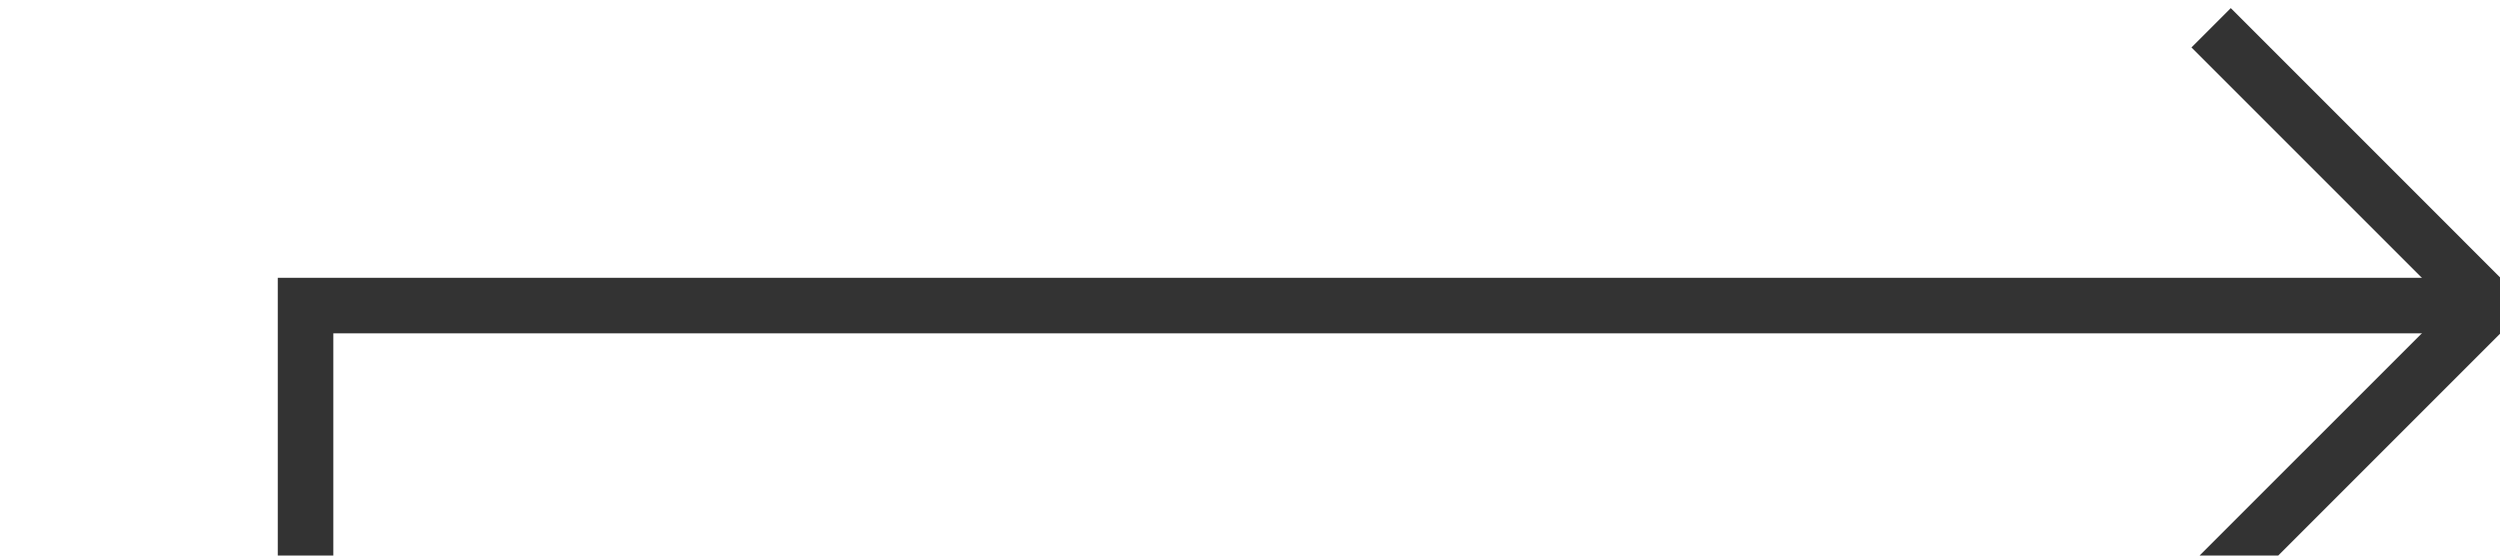 ﻿<?xml version="1.0" encoding="utf-8"?>
<svg version="1.1" xmlns:xlink="http://www.w3.org/1999/xlink" width="45px" height="10px" preserveAspectRatio="xMinYMid meet" viewBox="856 132  45 8" xmlns="http://www.w3.org/2000/svg">
  <path d="M 709.5 208  L 709.5 208.5  L 861.5 208.5  L 861.5 136.5  L 900.5 136.5  " stroke-width="1" stroke="#333333" fill="none" />
  <path d="M 895.446 131.854  L 900.093 136.5  L 895.446 141.146  L 896.154 141.854  L 901.154 136.854  L 901.507 136.5  L 901.154 136.146  L 896.154 131.146  L 895.446 131.854  Z " fill-rule="nonzero" fill="#333333" stroke="none" />
</svg>